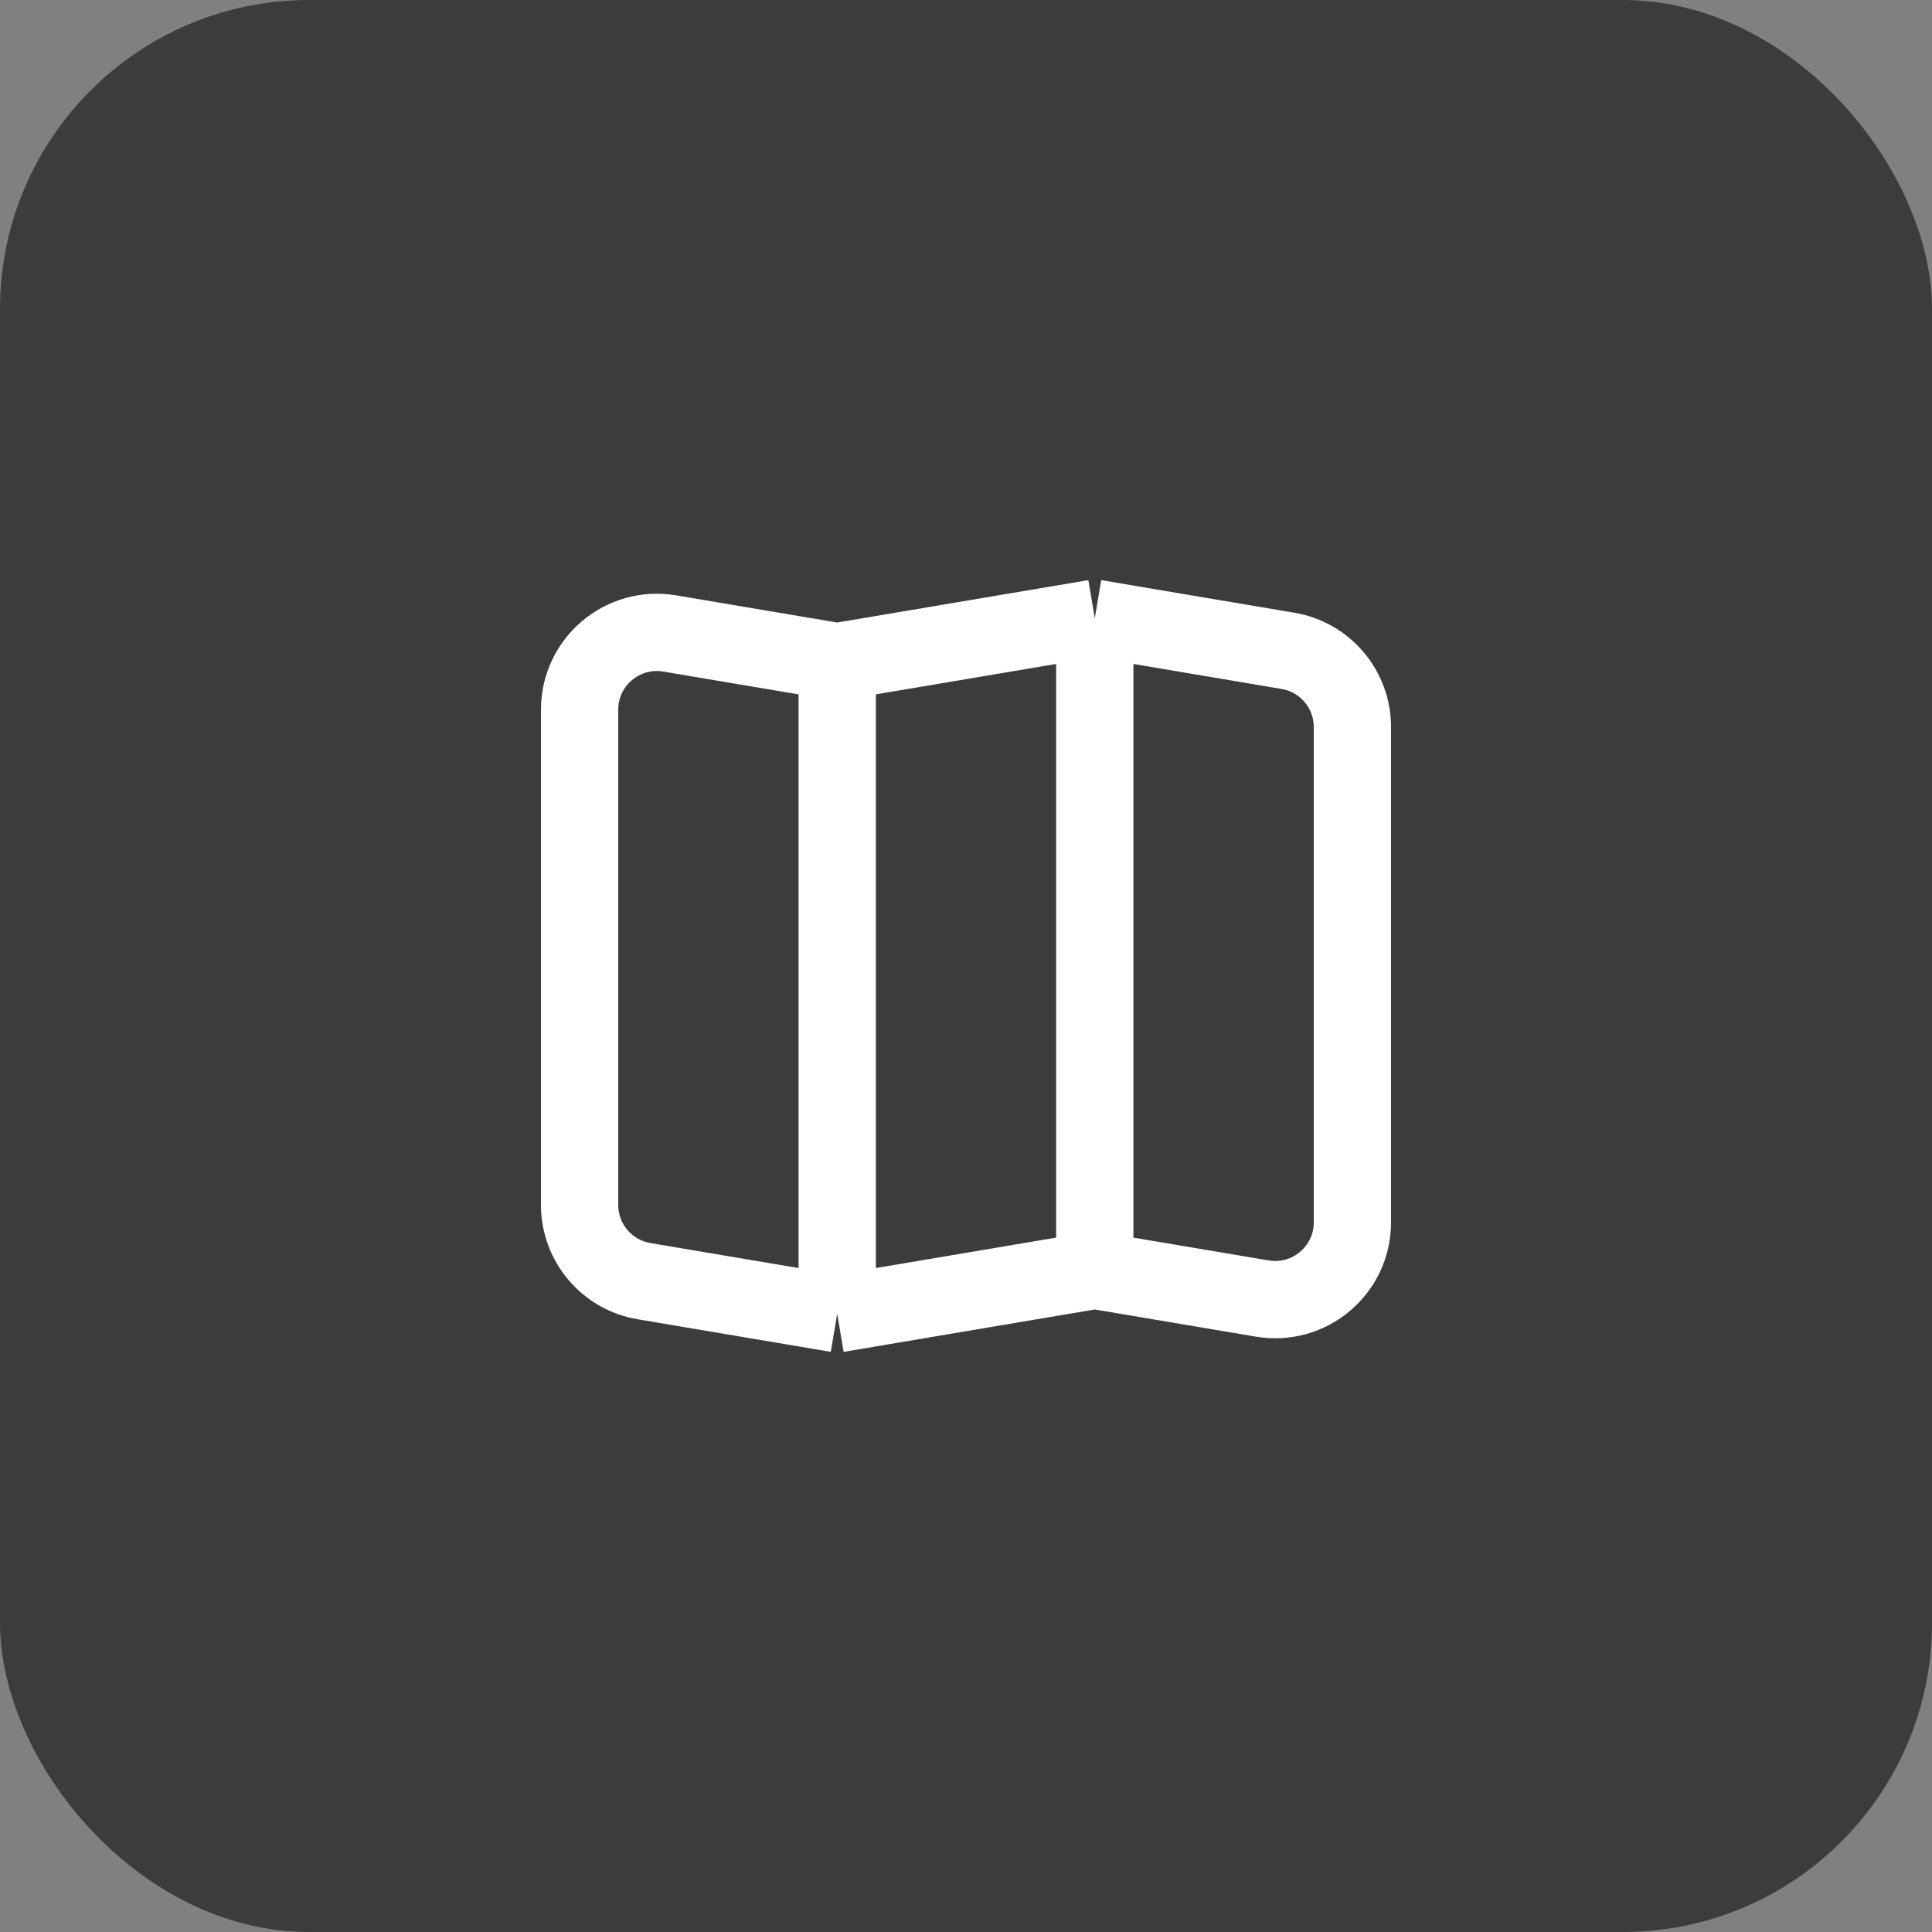 <svg width="50" height="50" viewBox="0 0 50 50" fill="none" xmlns="http://www.w3.org/2000/svg">
<rect x="0" y="0" width="50" height="50" fill="#808080" stroke="none"/>
<rect width="50" height="50" rx="8" fill="#3C3C3C"/>
<path d="M21.667 17.125L28.333 16M21.667 17.125L17.333 16.394C16.113 16.188 15 17.128 15 18.366V31.184C15 32.16 15.705 32.994 16.667 33.156L21.667 34M21.667 17.125V34M28.333 16V32.875M28.333 16L33.333 16.844C34.295 17.006 35 17.84 35 18.816V31.634C35 32.872 33.888 33.812 32.667 33.606L28.333 32.875M28.333 32.875L21.667 34" stroke="white" stroke-width="2"/>
</svg>
